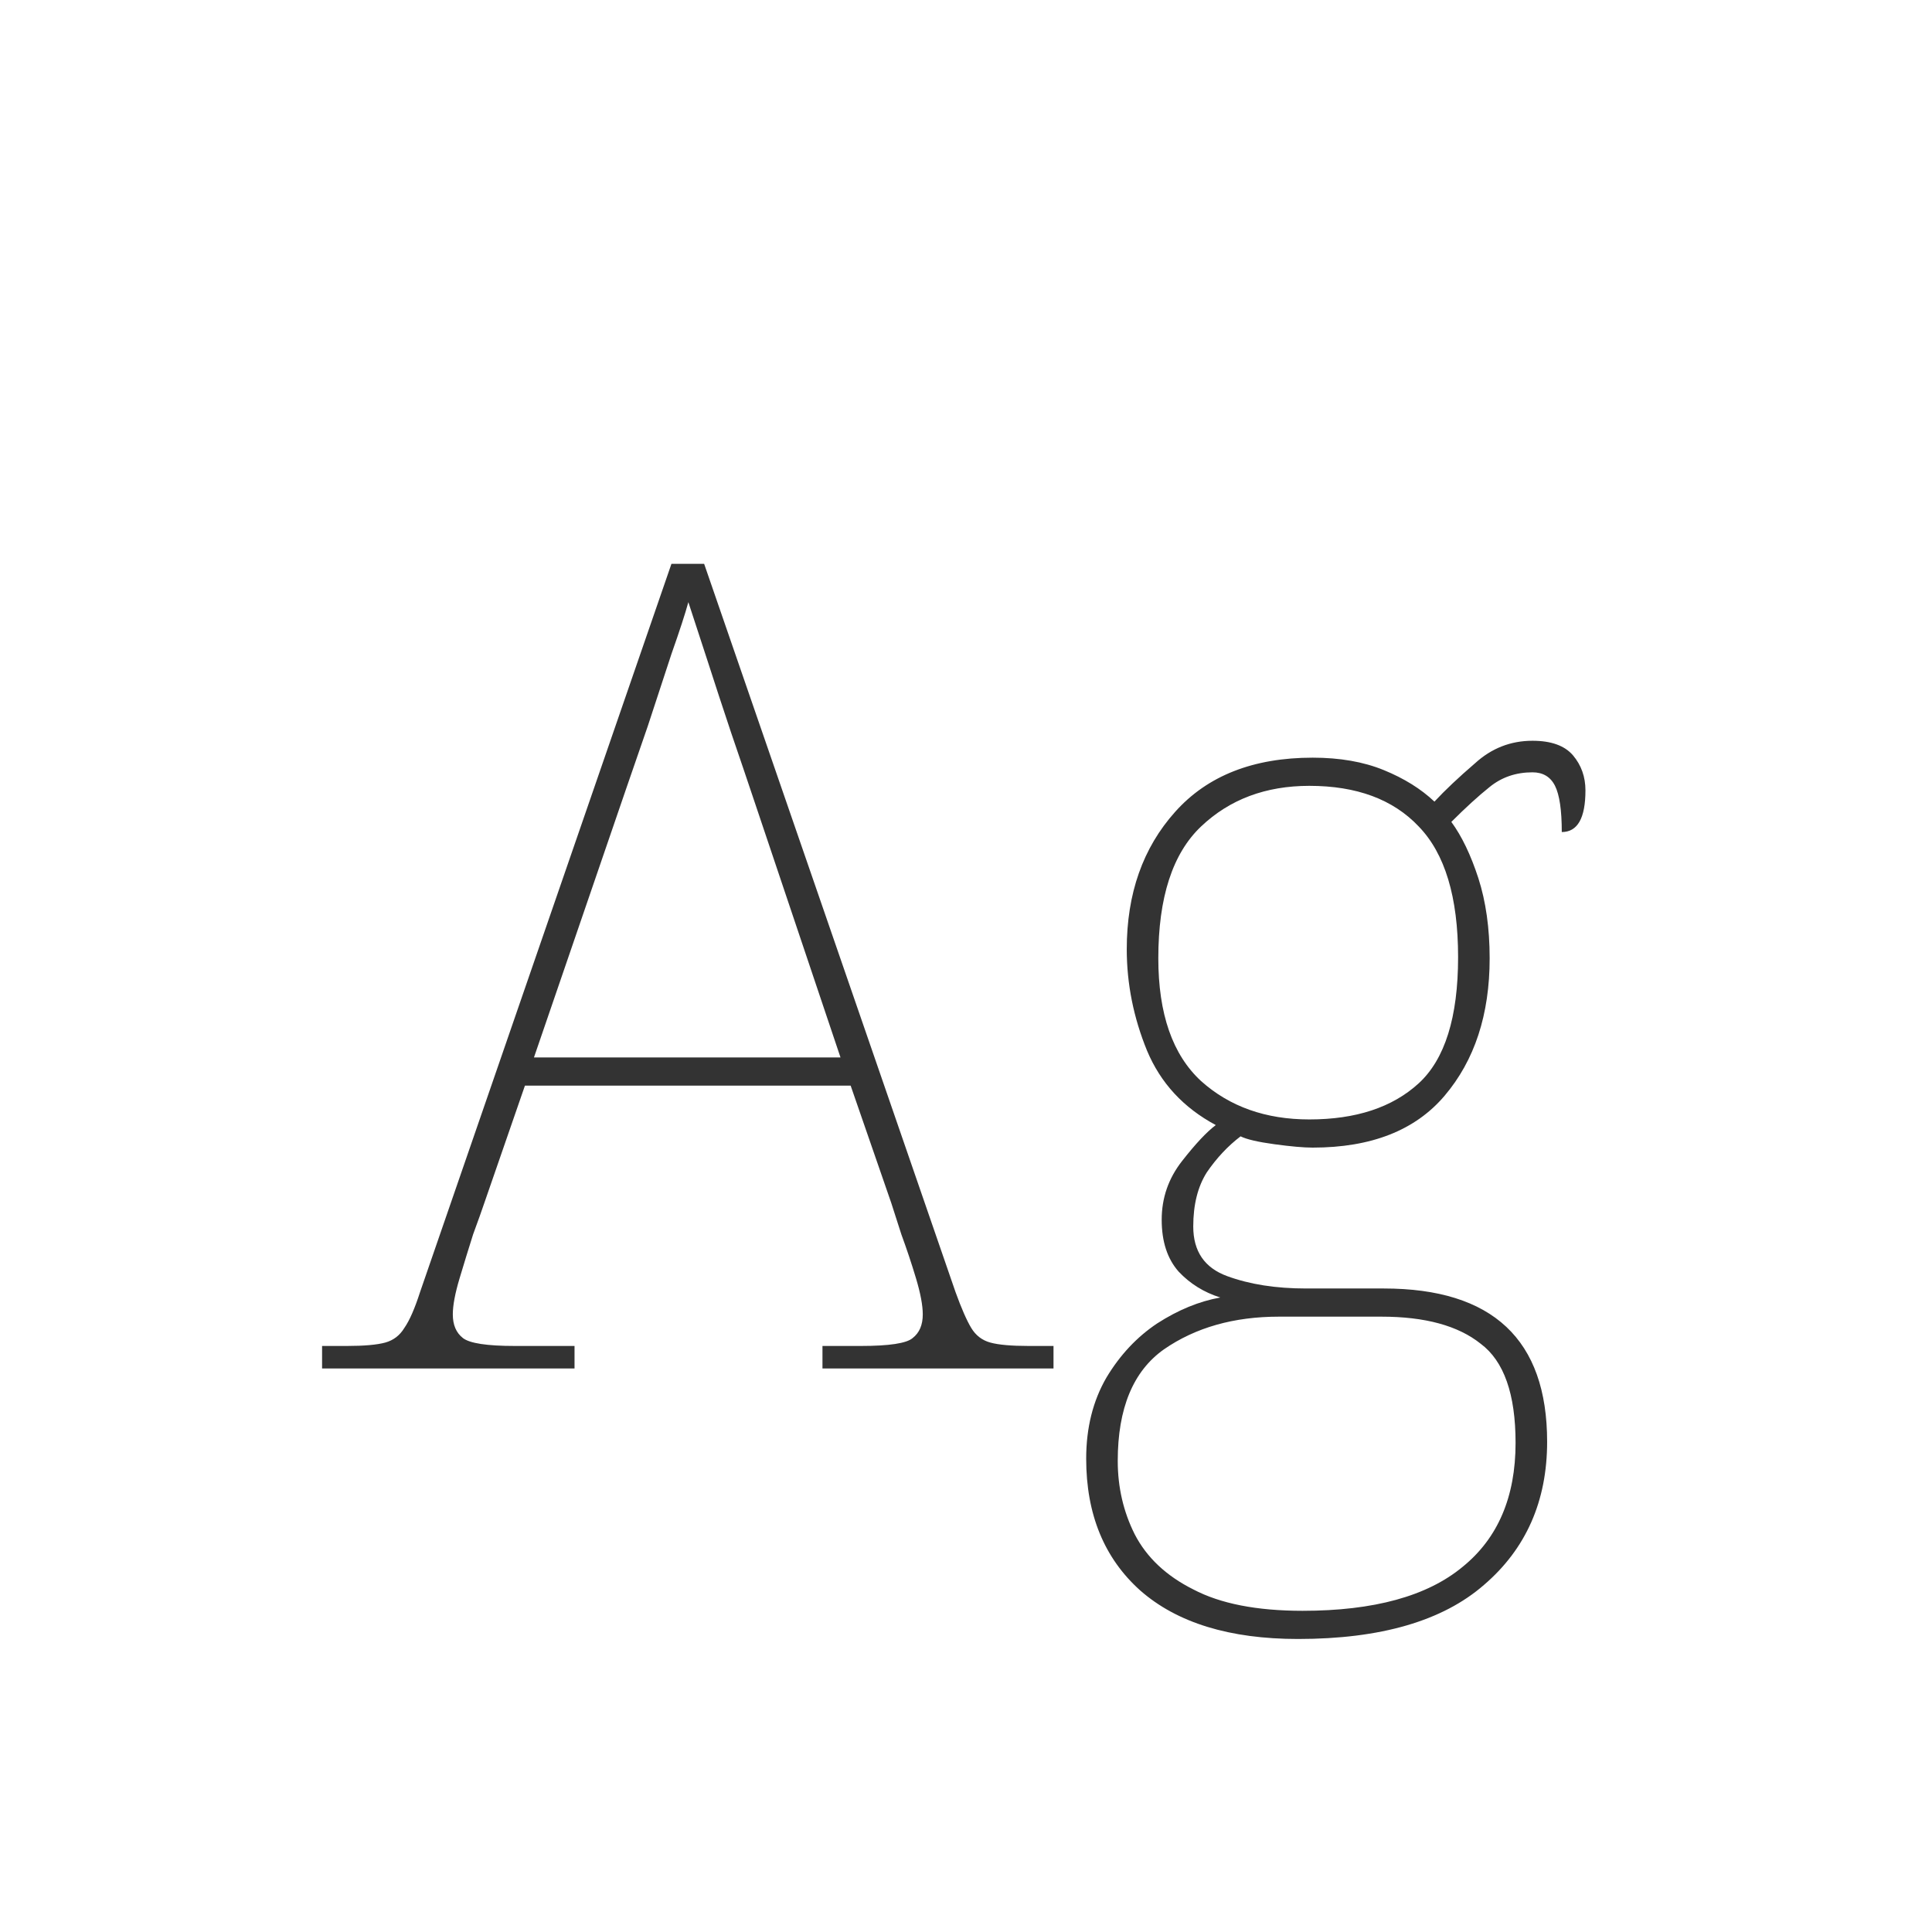 <svg width="24" height="24" viewBox="0 0 24 24" fill="none" xmlns="http://www.w3.org/2000/svg">
<path d="M4.001 17V16.72H4.309C4.523 16.72 4.682 16.706 4.785 16.678C4.887 16.65 4.967 16.589 5.023 16.496C5.088 16.403 5.153 16.253 5.219 16.048L8.341 7.004H8.747L11.869 16.048C11.943 16.253 12.009 16.403 12.065 16.496C12.121 16.589 12.2 16.65 12.303 16.678C12.405 16.706 12.564 16.72 12.779 16.72H13.087V17H10.217V16.72H10.693C11.047 16.72 11.262 16.687 11.337 16.622C11.421 16.557 11.463 16.459 11.463 16.328C11.463 16.216 11.435 16.067 11.379 15.88C11.323 15.693 11.262 15.511 11.197 15.334C11.141 15.157 11.099 15.026 11.071 14.942L10.567 13.486H6.521L6.017 14.942C5.989 15.026 5.942 15.157 5.877 15.334C5.821 15.511 5.765 15.693 5.709 15.88C5.653 16.067 5.625 16.216 5.625 16.328C5.625 16.459 5.667 16.557 5.751 16.622C5.835 16.687 6.049 16.72 6.395 16.72H7.137V17H4.001ZM6.633 13.136H10.441L9.363 9.93C9.279 9.678 9.185 9.403 9.083 9.104C8.98 8.796 8.882 8.497 8.789 8.208C8.695 7.919 8.616 7.676 8.551 7.48C8.513 7.62 8.443 7.835 8.341 8.124C8.247 8.413 8.149 8.712 8.047 9.02C7.944 9.319 7.855 9.575 7.781 9.79L6.633 13.136ZM16.125 20.36C15.275 20.36 14.622 20.159 14.165 19.758C13.717 19.357 13.493 18.811 13.493 18.12C13.493 17.737 13.577 17.401 13.745 17.112C13.913 16.832 14.123 16.608 14.375 16.44C14.636 16.272 14.897 16.165 15.159 16.118C14.953 16.053 14.781 15.945 14.641 15.796C14.501 15.637 14.431 15.423 14.431 15.152C14.431 14.881 14.515 14.639 14.683 14.424C14.851 14.209 14.991 14.06 15.103 13.976C14.701 13.761 14.417 13.453 14.249 13.052C14.081 12.641 13.997 12.221 13.997 11.792C13.997 11.101 14.197 10.532 14.599 10.084C15 9.636 15.569 9.412 16.307 9.412C16.643 9.412 16.937 9.463 17.189 9.566C17.441 9.669 17.651 9.799 17.819 9.958C17.949 9.818 18.117 9.659 18.323 9.482C18.528 9.295 18.766 9.202 19.037 9.202C19.27 9.202 19.438 9.263 19.541 9.384C19.643 9.505 19.695 9.65 19.695 9.818C19.695 10.163 19.597 10.336 19.401 10.336C19.401 10.065 19.373 9.874 19.317 9.762C19.261 9.65 19.167 9.594 19.037 9.594C18.831 9.594 18.654 9.655 18.505 9.776C18.365 9.888 18.206 10.033 18.029 10.21C18.159 10.387 18.271 10.621 18.365 10.91C18.458 11.199 18.505 11.531 18.505 11.904C18.505 12.604 18.318 13.173 17.945 13.612C17.581 14.041 17.035 14.256 16.307 14.256C16.195 14.256 16.036 14.242 15.831 14.214C15.625 14.186 15.485 14.153 15.411 14.116C15.252 14.237 15.112 14.387 14.991 14.564C14.879 14.741 14.823 14.965 14.823 15.236C14.823 15.544 14.963 15.749 15.243 15.852C15.523 15.955 15.849 16.006 16.223 16.006H17.189C18.542 16.006 19.219 16.641 19.219 17.91C19.219 18.647 18.957 19.24 18.435 19.688C17.921 20.136 17.151 20.36 16.125 20.36ZM16.265 13.906C16.843 13.906 17.296 13.757 17.623 13.458C17.949 13.159 18.113 12.637 18.113 11.89C18.113 11.143 17.949 10.602 17.623 10.266C17.305 9.93 16.853 9.762 16.265 9.762C15.723 9.762 15.275 9.93 14.921 10.266C14.566 10.602 14.389 11.148 14.389 11.904C14.389 12.595 14.566 13.103 14.921 13.43C15.275 13.747 15.723 13.906 16.265 13.906ZM16.181 20.01C17.067 20.01 17.73 19.828 18.169 19.464C18.607 19.109 18.827 18.596 18.827 17.924C18.827 17.317 18.682 16.907 18.393 16.692C18.113 16.468 17.702 16.356 17.161 16.356H15.887C15.327 16.356 14.851 16.491 14.459 16.762C14.076 17.033 13.885 17.495 13.885 18.148C13.885 18.475 13.955 18.778 14.095 19.058C14.244 19.347 14.487 19.576 14.823 19.744C15.159 19.921 15.611 20.01 16.181 20.01Z" fill="#333333"/>
</svg>
